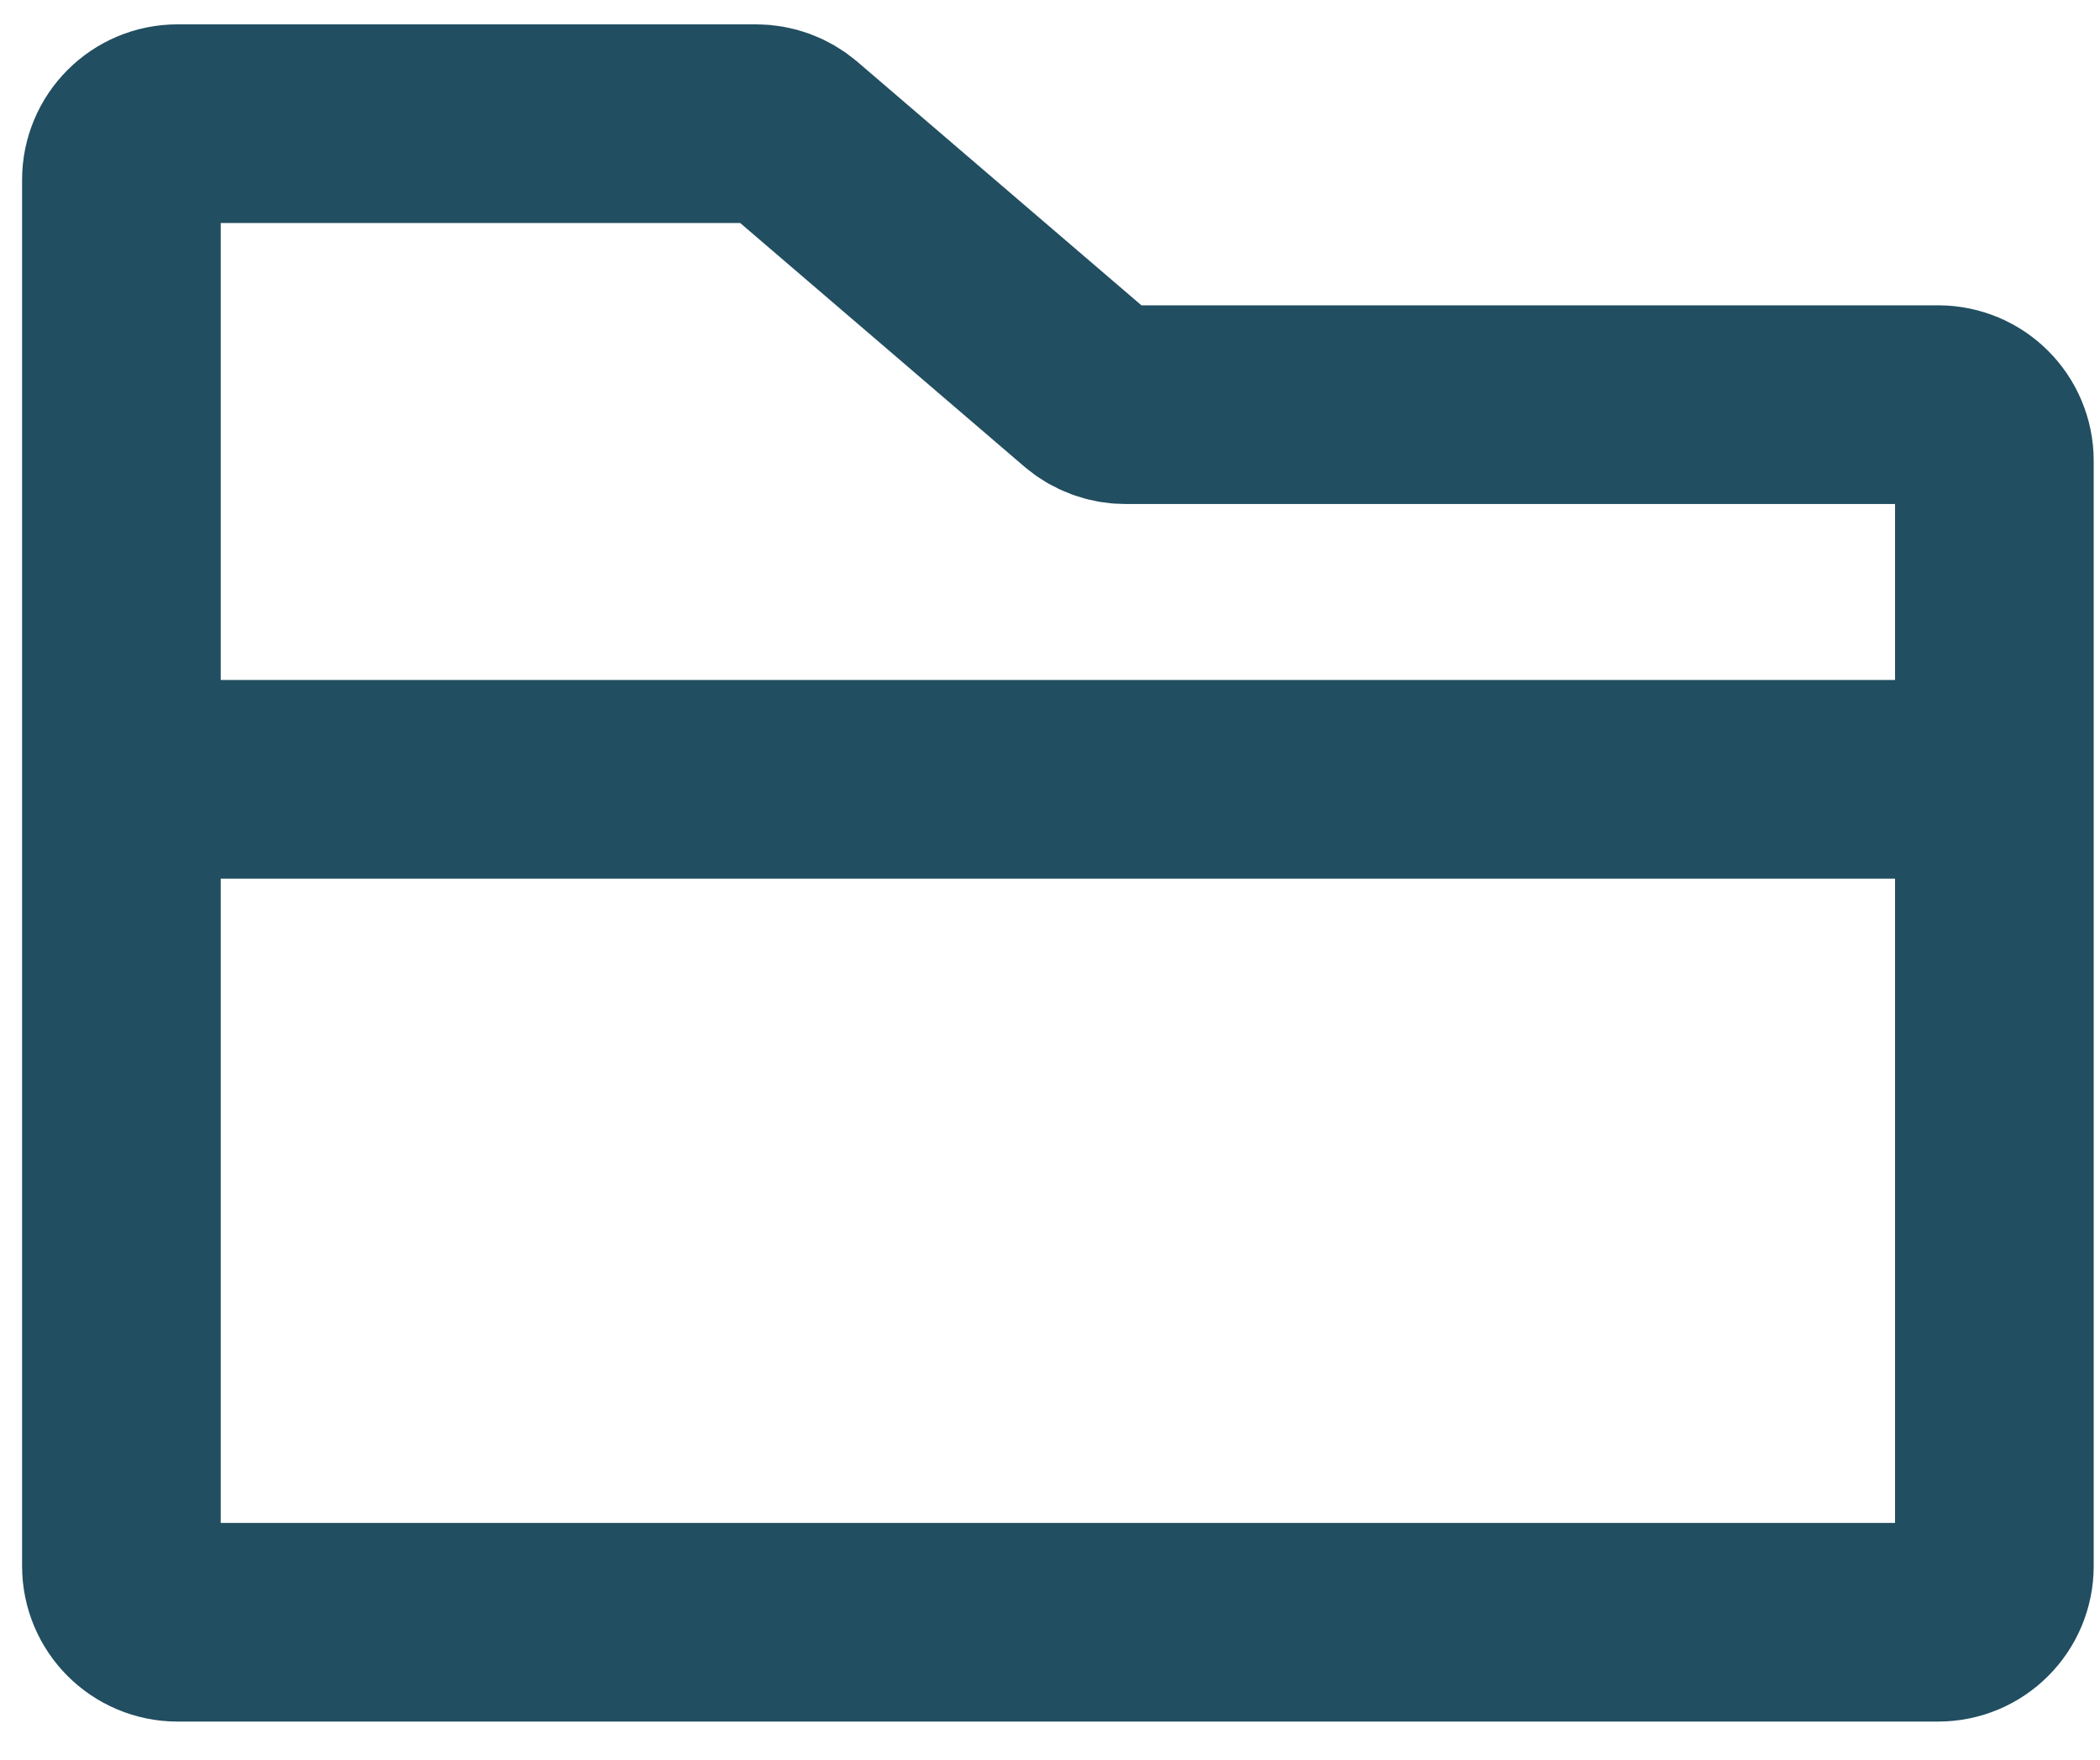 <svg width="37" height="31" viewBox="0 0 37 31" fill="none" xmlns="http://www.w3.org/2000/svg">
<path d="M2.139 13.729V3.169C2.139 2.622 2.582 2.179 3.129 2.179H13.323C13.559 2.179 13.788 2.264 13.967 2.417L19.186 6.891C19.365 7.044 19.594 7.129 19.83 7.129H34.149C34.696 7.129 35.139 7.572 35.139 8.119V13.729M2.139 13.729V27.589C2.139 28.136 2.582 28.579 3.129 28.579H34.149C34.696 28.579 35.139 28.136 35.139 27.589V13.729M2.139 13.729H35.139" stroke="#214E60" stroke-width="3.5" stroke-linecap="round" stroke-linejoin="round"/>
</svg>
